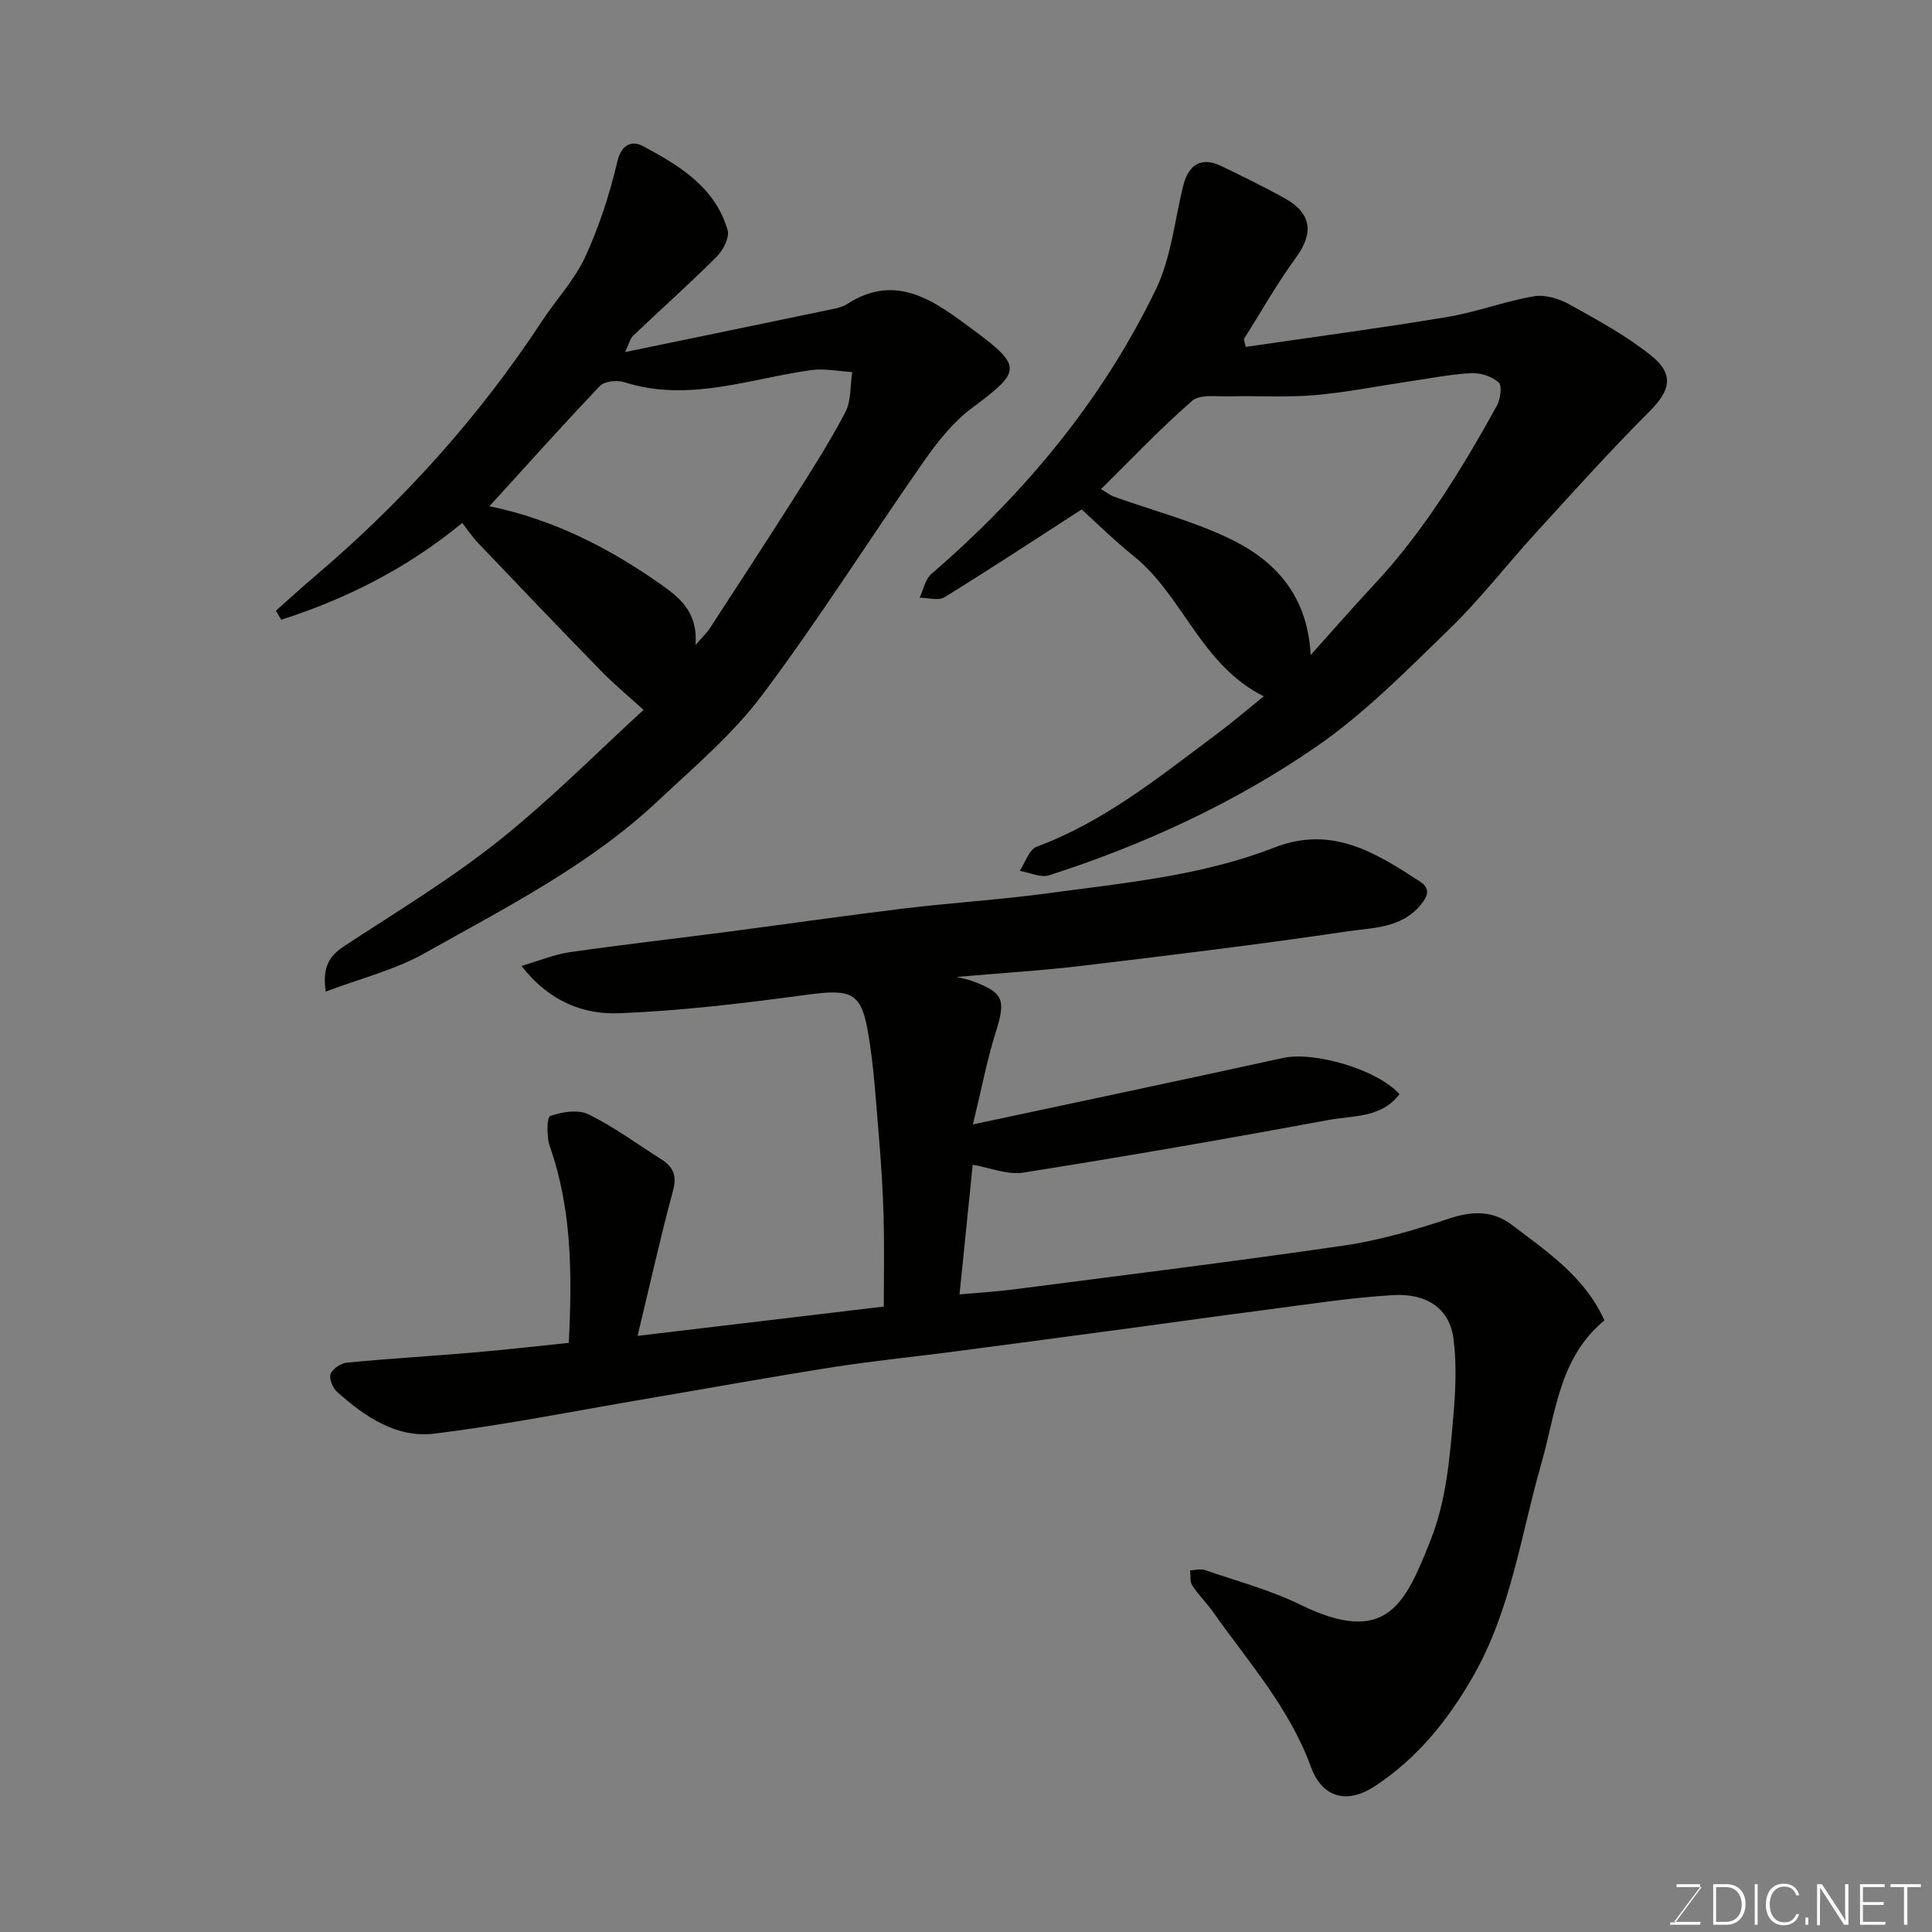 <svg enable-background="new 0 0 400 400" viewBox="0 0 400 400" xmlns="http://www.w3.org/2000/svg"><rect x="0" y="0" width="400" height="400" fill="#808080" stroke="none"/><path d="m117.76 278.03c.71-14.24.65-27.67-3.94-40.73-.68-1.94-.61-6.01.1-6.25 2.44-.85 5.79-1.39 7.95-.33 5.24 2.57 10 6.11 14.96 9.24 2.45 1.54 3.39 3.29 2.53 6.47-2.68 10-4.94 20.11-7.36 30.15 16.22-1.93 33.24-3.96 50.98-6.07 0-5.93.13-12.2-.04-18.46-.15-5.61-.51-11.21-.98-16.8-.61-7.2-1.02-14.45-2.25-21.56-1.44-8.35-3.59-8.96-12.76-7.72-12.84 1.73-25.76 3.29-38.68 3.81-7.33.3-14.43-2.28-20.32-9.8 3.86-1.13 6.87-2.4 10-2.84 10.7-1.54 21.44-2.75 32.16-4.15 12.33-1.61 24.64-3.39 36.99-4.89 9.94-1.2 19.95-1.82 29.87-3.16 15.83-2.15 31.87-3.61 46.89-9.47 11.93-4.65 20.98 1.09 30.17 7.07 2.31 1.51 1.44 3.2.08 4.84-4 4.84-10 4.69-15.3 5.47-18.13 2.69-36.34 4.9-54.55 7.08-8.32 1-16.71 1.51-26.18 2.33 1.69.44 2.42.56 3.1.81 6.67 2.44 7.11 3.88 4.95 10.74-1.78 5.65-2.88 11.51-4.7 18.99 22.26-4.76 43.24-9.16 64.18-13.76 6.41-1.41 19.45 2.32 24.14 7.48-3.7 4.98-9.59 4.41-14.65 5.35-21.01 3.9-42.07 7.55-63.18 10.9-3.32.53-6.98-1.02-10.53-1.62-.85 8.38-1.75 17.25-2.73 26.84 4.12-.37 7.63-.57 11.11-1.02 22.89-2.97 45.79-5.78 68.63-9.12 7.36-1.08 14.64-3.24 21.73-5.59 4.8-1.59 9.02-1.63 12.98 1.4 7.27 5.55 15.02 10.7 19.07 19.72-9.41 7.71-10.08 19.26-13.05 29.59-4.26 14.83-6.26 30.3-14.1 44.03-5.2 9.1-11.57 17.02-20.37 22.8-5.8 3.82-10.93 2.38-13.25-3.98-4.45-12.23-13-21.79-20.32-32.16-1.32-1.87-3.01-3.49-4.25-5.41-.52-.8-.32-2.07-.44-3.12 1.02-.04 2.14-.38 3.04-.07 6.61 2.27 13.46 4.09 19.7 7.14 17.99 8.82 21.79-.19 26.96-13.1 3.35-8.37 4.04-17.13 4.8-25.89.46-5.31.71-10.77.03-16.03-.82-6.35-5.63-9.46-12.57-9.04-8.98.54-17.91 1.97-26.85 3.12-9.25 1.19-18.48 2.51-27.72 3.75-12.16 1.63-24.33 3.25-36.49 4.85-8.28 1.08-16.61 1.91-24.85 3.2-12.89 2.02-25.74 4.36-38.6 6.54-14.64 2.48-29.23 5.42-43.95 7.22-7.82.96-14.4-3.53-20.12-8.66-.9-.81-1.7-2.75-1.33-3.7.42-1.09 2.14-2.23 3.39-2.34 8.85-.85 17.73-1.37 26.59-2.13 6.35-.55 12.7-1.29 19.33-1.96z" fill="#010100"/><path d="m129.42 72.89c15.16-3.13 29.17-6.02 43.17-8.94.95-.2 1.95-.46 2.75-.97 10.46-6.81 18.62-.24 26.18 5.33 10.39 7.67 9.81 8.63-.32 16.19-3.94 2.94-7.18 7.09-10.04 11.17-11.21 16.04-21.65 32.64-33.39 48.27-6.12 8.15-14.15 14.93-21.65 21.97-14.21 13.33-31.53 22.06-48.29 31.49-6.08 3.42-13.11 5.14-20.4 7.9-.73-5.21.8-7.43 3.88-9.45 10.78-7.06 21.88-13.77 31.93-21.77 10.83-8.62 20.62-18.54 30-27.1-3.32-3.03-6.15-5.36-8.69-7.96-8.62-8.84-17.15-17.77-25.67-26.71-1.12-1.17-2.01-2.55-3.17-4.04-11.22 9.24-23.85 15.68-37.48 20.04-.37-.62-.74-1.25-1.11-1.87 2.74-2.43 5.44-4.9 8.23-7.27 18.05-15.36 33.78-32.78 46.81-52.61 2.96-4.5 6.77-8.57 9-13.38 2.9-6.28 5.07-13.01 6.66-19.76.87-3.7 3.17-4.31 5.24-3.2 7.52 4.01 14.97 8.48 17.58 17.38.45 1.53-.9 4.19-2.23 5.52-5.61 5.61-11.56 10.9-17.31 16.37-.64.6-.84 1.64-1.68 3.4zm14.59 60.65c1.51-1.75 2.35-2.53 2.95-3.46 5.78-8.88 11.59-17.75 17.26-26.7 3.75-5.92 7.56-11.84 10.8-18.04 1.24-2.37.99-5.52 1.42-8.31-2.85-.16-5.77-.79-8.54-.4-12.83 1.81-25.41 6.73-38.68 2.49-1.48-.47-4.06-.21-5 .78-7.74 8.12-15.22 16.49-22.89 24.91 13.14 2.7 24.68 8.57 35.44 16.14 4 2.82 7.73 5.78 7.24 12.59z" fill="#010100"/><path d="m257.91 71.82c13.9-2.03 27.83-3.88 41.68-6.18 6.07-1.01 11.94-3.27 18.01-4.3 2.33-.4 5.25.52 7.41 1.72 5.8 3.23 11.72 6.45 16.87 10.58 4.87 3.91 3.9 7.28-.4 11.57-8.11 8.11-15.78 16.66-23.52 25.13-6.01 6.57-11.47 13.69-17.85 19.87-8.8 8.53-17.52 17.44-27.54 24.35-16.95 11.69-35.69 20.32-55.35 26.66-1.75.56-4.05-.58-6.1-.92 1.15-1.72 1.94-4.42 3.52-5 14.05-5.21 25.46-14.52 37.23-23.29 3.24-2.41 6.31-5.05 9.77-7.84-13.09-6.58-16.7-20.85-26.98-29.09-3.97-3.18-7.6-6.79-10.72-9.6-9.73 6.28-18.97 12.37-28.39 18.17-1.26.78-3.42.1-5.16.1.8-1.67 1.17-3.82 2.45-4.93 19.3-16.64 35.36-35.93 46.46-58.89 3.18-6.57 3.89-14.33 5.7-21.56 1.11-4.43 3.86-5.92 7.81-4.01 4.42 2.13 8.84 4.28 13.13 6.66 5.67 3.14 6.09 7.24 2.36 12.34-3.93 5.37-7.2 11.21-10.77 16.85.12.54.25 1.07.38 1.61zm13.46 63.78c4.86-5.4 8.86-10.01 13.02-14.46 10.37-11.08 18.19-23.92 25.5-37.09.76-1.37 1.15-4.19.39-4.87-1.39-1.26-3.79-2.03-5.72-1.92-4.38.24-8.72 1.11-13.07 1.75-6.47.96-12.9 2.26-19.4 2.81-5.82.49-11.71.09-17.57.24-2.62.06-6.08-.48-7.7.93-6.52 5.66-12.47 11.97-18.87 18.28 1.22.71 1.95 1.29 2.77 1.59 7.64 2.72 15.56 4.83 22.9 8.2 9.81 4.48 17.01 11.55 17.75 24.54z" fill="#010100"/><g fill="#fbfcfa"><path d="m346.9 398 5.4-7.3h-5.2v-.6h4.9v.6l-5.4 7.2h5.5l-.1.6h-6.2v-.5z"/><path d="m354.7 390.1h2.8c2.3 0 3.9 1.6 3.9 4.1s-1.6 4.3-3.9 4.3h-2.8zm.6 7.8h2c2.2 0 3.3-1.6 3.3-3.6 0-1.8-1-3.6-3.3-3.6h-2z"/><path d="m363.9 390.1v8.4h-.6v-8.4z"/><path d="m372.5 396.3c-.4 1.3-1.4 2.3-3.2 2.3-2.4 0-3.7-1.9-3.7-4.3 0-2.3 1.2-4.3 3.7-4.3 1.8 0 2.9 1 3.2 2.4h-.6c-.4-1.1-1.1-1.8-2.5-1.8-2.1 0-3 1.9-3 3.7s.9 3.7 3 3.7c1.4 0 2.1-.7 2.5-1.7z"/><path d="m373.8 398.5v-1.5h.6v1.5z"/><path d="m376.2 398.5v-8.4h1c1.3 2 4.4 6.6 4.9 7.6-.1-1.2-.1-2.4-.1-3.8v-3.8h.7v8.4h-.9c-1.2-1.9-4.4-6.8-5-7.7.1 1.1 0 2.3 0 3.9v3.9h-.6z"/><path d="m390 394.4h-4.3v3.5h4.7l-.1.6h-5.2v-8.4h5.1v.6h-4.5v3.1h4.3z"/><path d="m394.2 390.7h-2.8v-.6h6.3v.6h-2.8v7.8h-.7z"/></g></svg>
